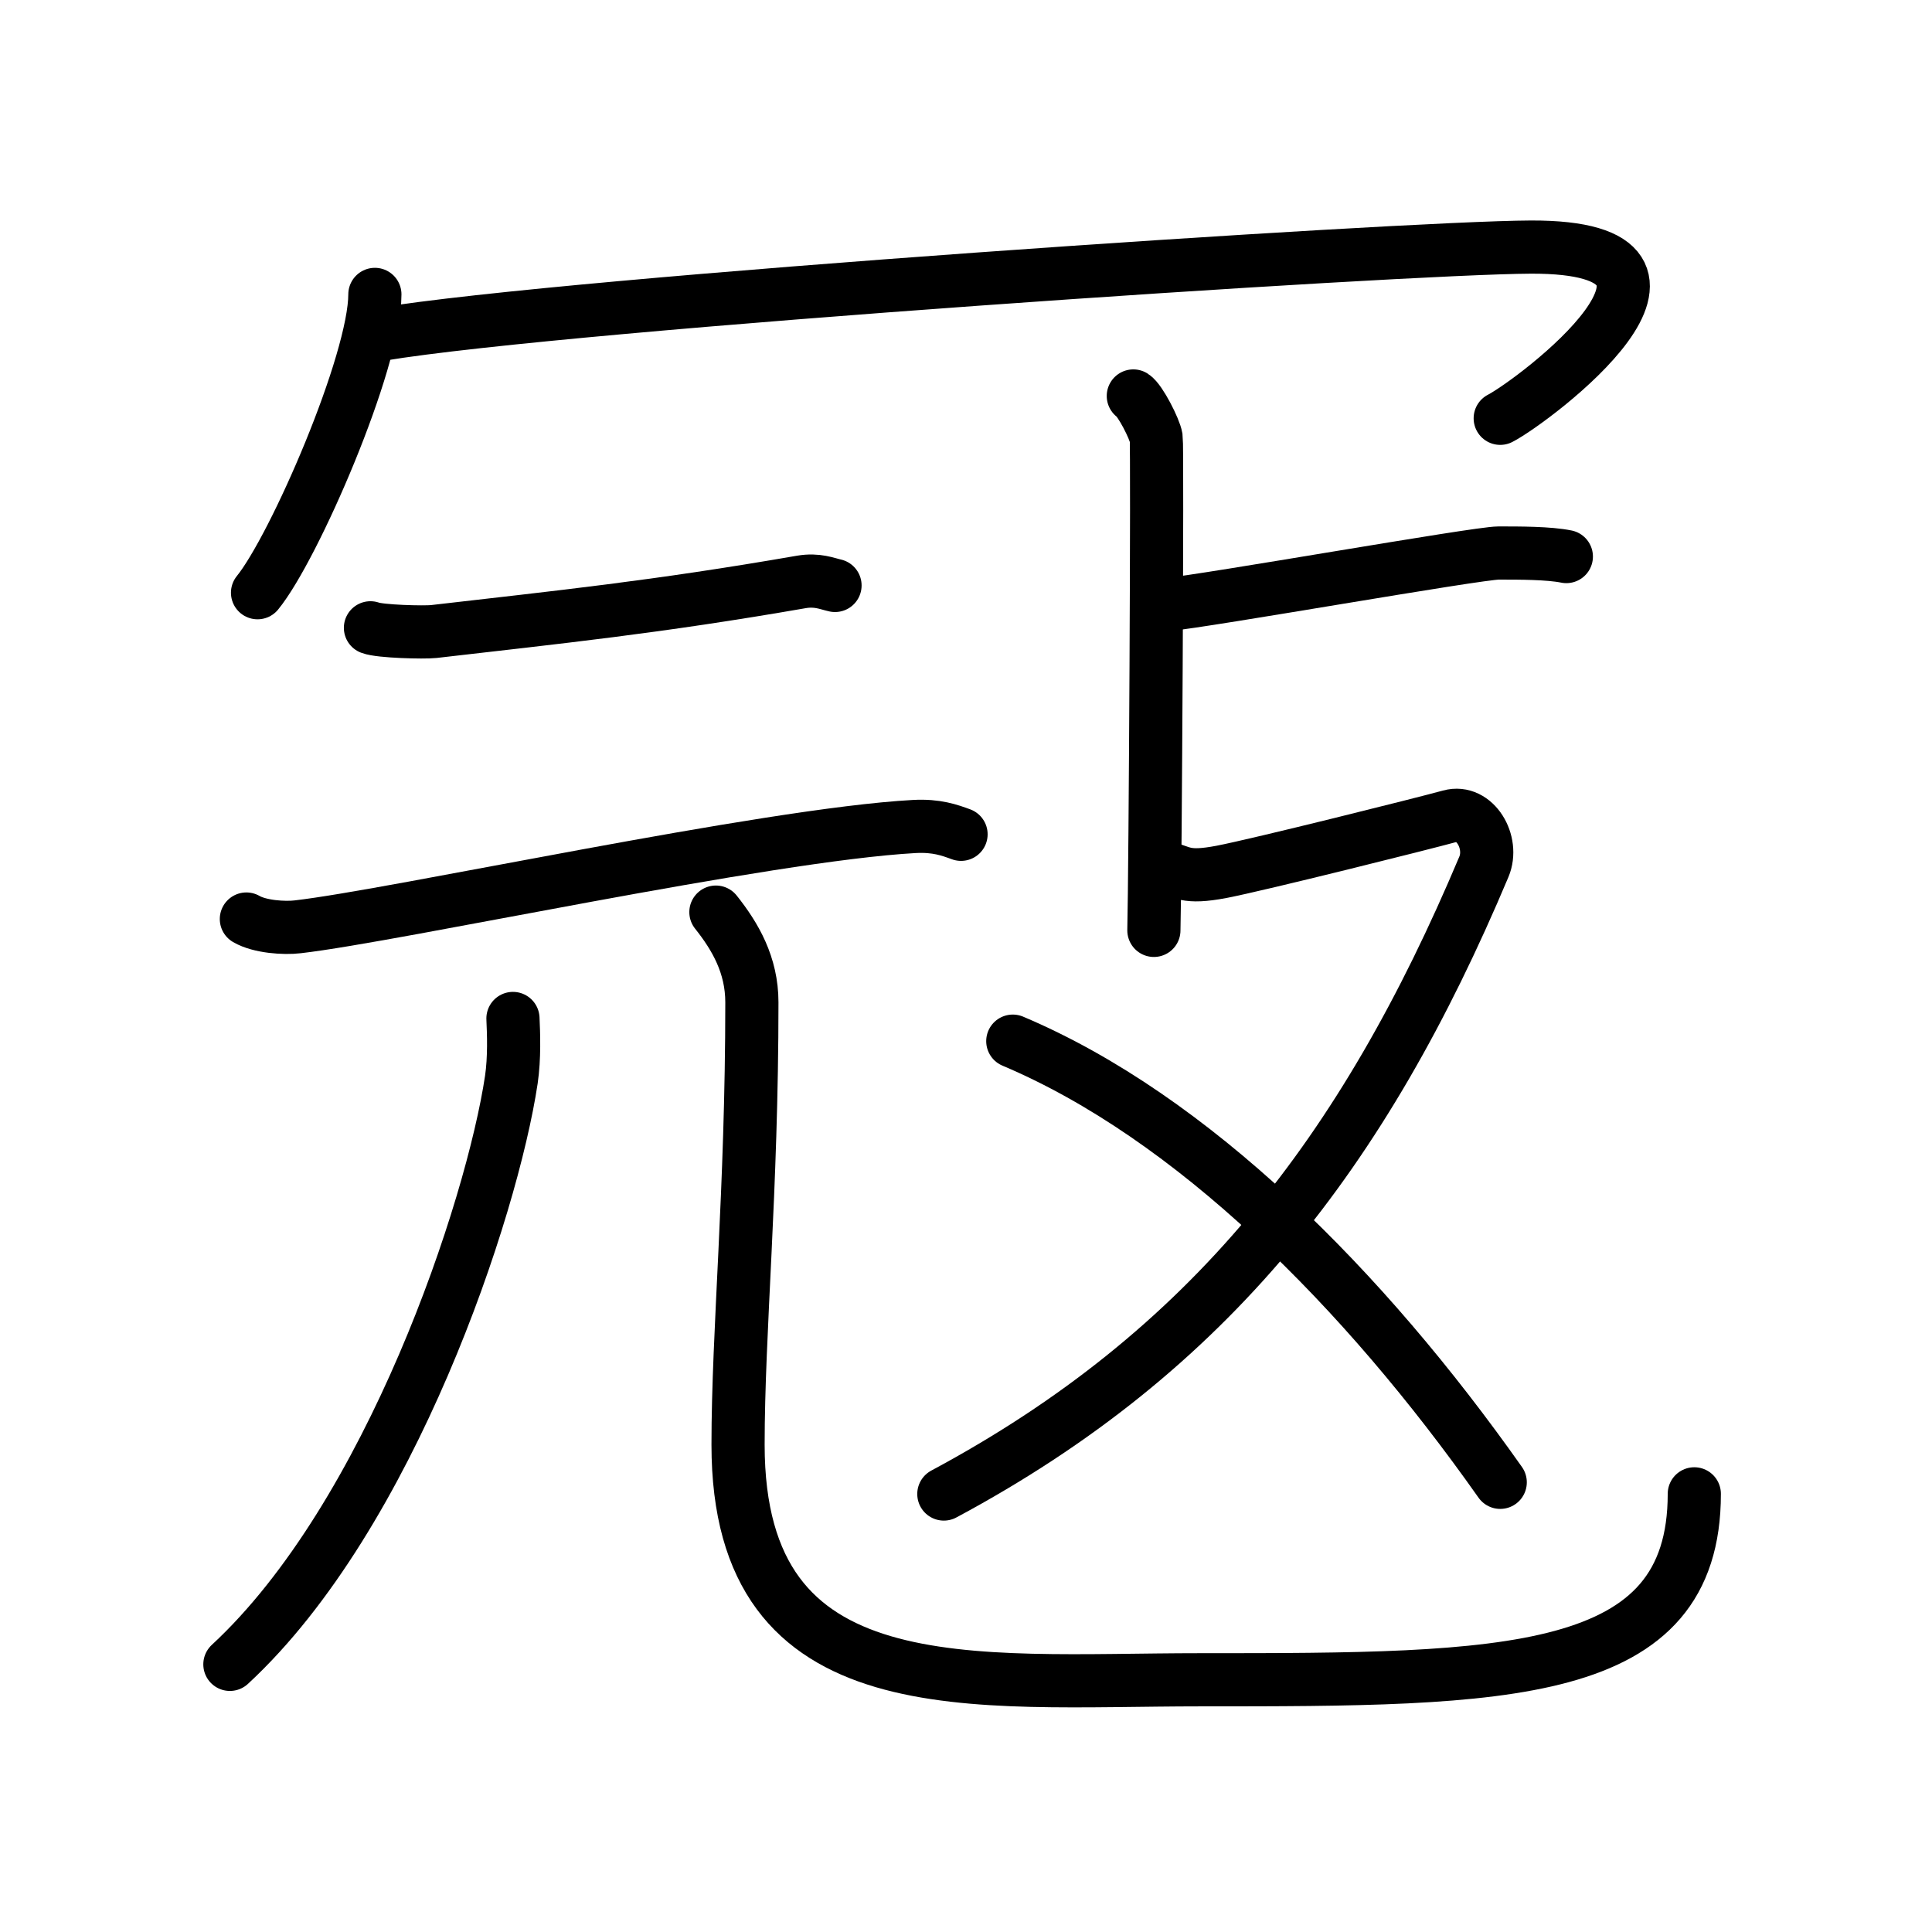 <svg xmlns="http://www.w3.org/2000/svg" width="109" height="109" viewBox="0 0 109 109"><g xmlns:kvg="http://kanjivg.tagaini.net" id="kvg:StrokePaths_051a6" style="fill:none;stroke:#000000;stroke-width:3;stroke-linecap:round;stroke-linejoin:round;"><g id="kvg:051a6" kvg:element="&#20902;"><g id="kvg:051a6-g1" kvg:element="&#20886;" kvg:position="top" kvg:radical="general"><path id="kvg:051a6-s1" kvg:type="&#12756;" d="M21.15,16.61c0,3.81-4.55,14.29-6.62,16.83"/><path id="kvg:051a6-s2" kvg:type="&#12758;b" d="M21.44,18.87c10.68-1.78,57.56-4.9,64.93-4.93c11.81-0.04,0.12,8.71-1.73,9.66"/></g><g id="kvg:051a6-g2" kvg:position="bottom"><g id="kvg:051a6-g3" kvg:position="nyo"><g id="kvg:051a6-g4" kvg:element="&#20803;"><g id="kvg:051a6-g5" kvg:element="&#20108;" kvg:position="top"><path id="kvg:051a6-s3" kvg:type="&#12752;" d="M20.9,35.42c0.54,0.21,3.03,0.27,3.57,0.21c6.99-0.81,12.53-1.37,20.75-2.8c0.89-0.15,1.44,0.1,1.89,0.2"/><path id="kvg:051a6-s4" kvg:type="&#12752;" d="M13.9,51.85c0.75,0.44,2.14,0.53,2.89,0.44c5.52-0.63,26.43-5.2,34.79-5.66c1.26-0.07,2.01,0.21,2.64,0.44"/></g><g id="kvg:051a6-g6" kvg:element="&#20799;" kvg:original="&#20843;" kvg:position="bottom"><g id="kvg:051a6-g7" kvg:element="&#20031;"><path id="kvg:051a6-s5" kvg:type="&#12754;" d="M28.94,57.46c0.04,0.86,0.09,2.22-0.09,3.45c-1.09,7.27-6.82,24.61-15.88,32.99"/></g><path id="kvg:051a6-s6" kvg:type="&#12767;" d="M40.39,51.46c1.09,1.37,2.03,2.98,2.03,5.09c0,10.7-0.78,18.56-0.78,24.96c0,14.95,13.14,13.26,26.08,13.26c17.28,0,27.87-0.02,27.87-10.49"/></g></g><g id="kvg:051a6-g8" kvg:element="&#25908;"><g id="kvg:051a6-g9" kvg:element="&#21340;" kvg:original="&#12488;" kvg:position="top"><path id="kvg:051a6-s7" kvg:type="&#12753;" d="M63.94,22.34c0.39,0.25,1.21,1.86,1.29,2.36c0.08,0.5-0.05,24.68-0.13,27.79"/><path id="kvg:051a6-s8" kvg:type="&#12756;" d="M65.83,34.11c2.21-0.2,17.51-2.91,18.72-2.91s2.84,0,3.82,0.2"/></g><g id="kvg:051a6-g10" kvg:element="&#21448;" kvg:position="bottom"><path id="kvg:051a6-s9" kvg:type="&#12743;" d="M65.71,48.93c1.02,0.26,1.15,0.65,3.2,0.26c2.05-0.39,11.48-2.75,12.89-3.14c1.41-0.39,2.5,1.47,1.92,2.85c-6.78,16.11-15.47,27.35-30.47,35.39"/><path id="kvg:051a6-s10" kvg:type="&#12751;" d="M57.14,58.74c10.11,4.27,19.79,13.95,27.5,24.89"/></g></g></g></g></g></g></svg>
